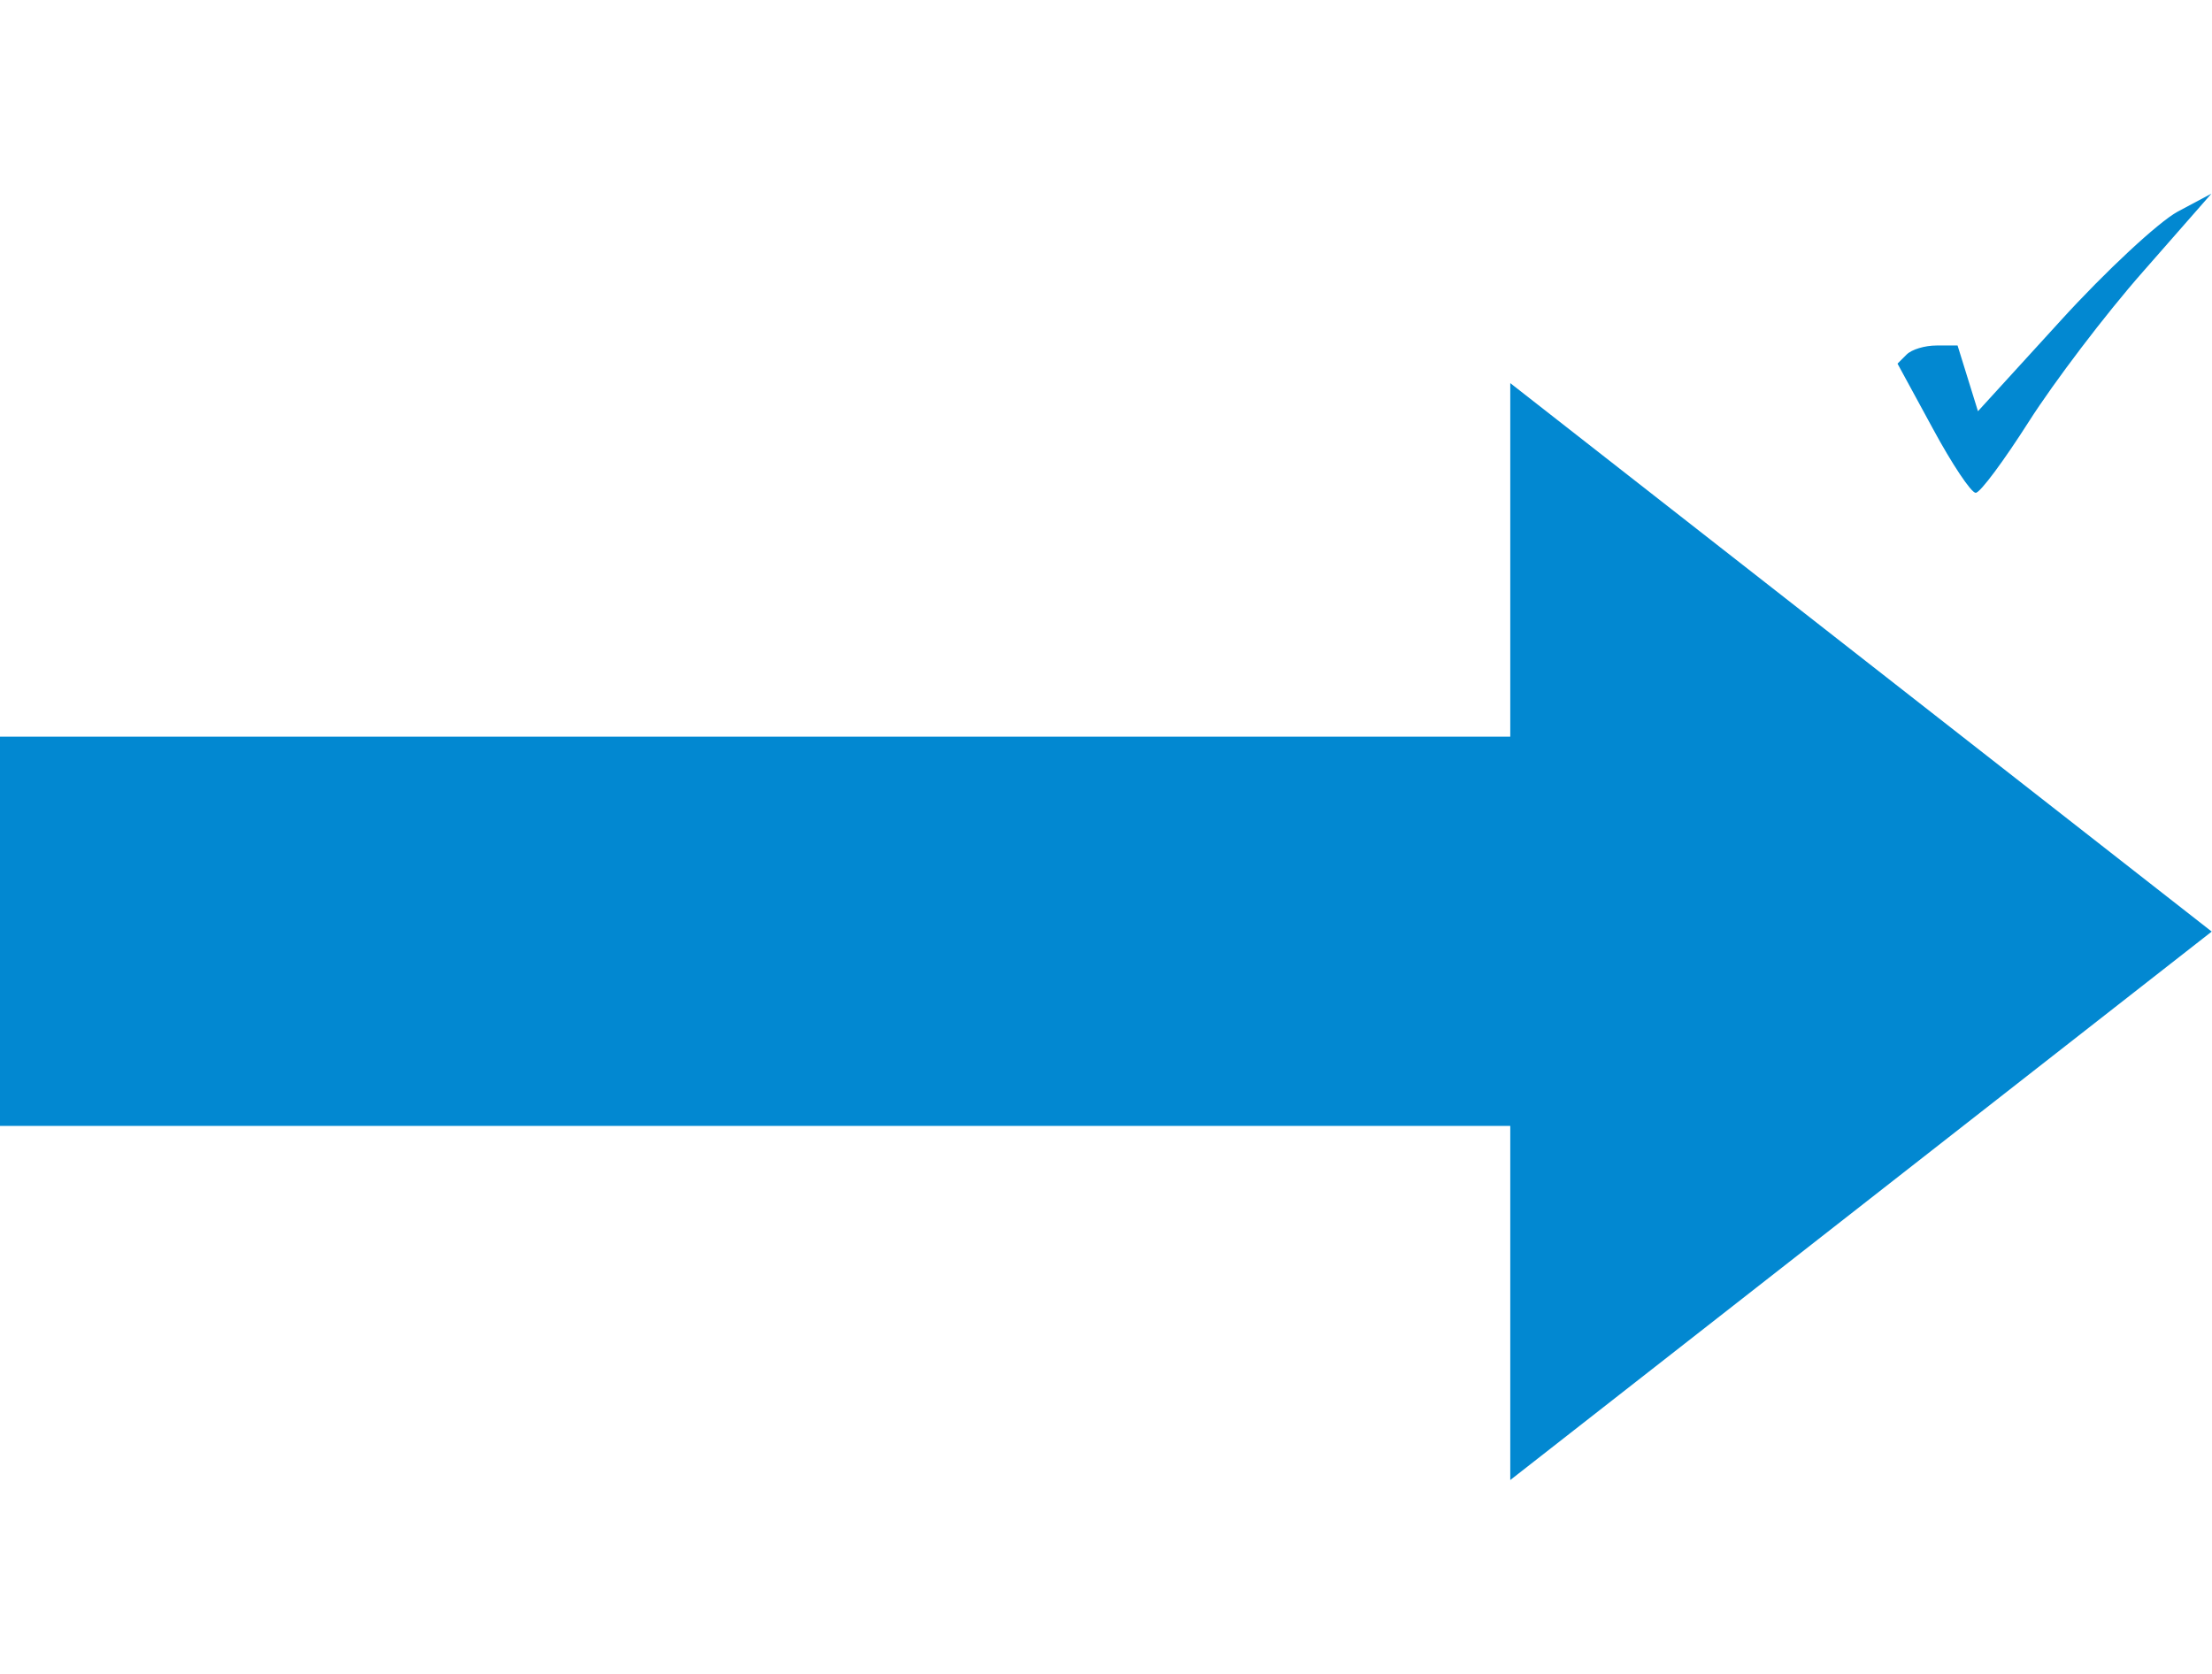 <?xml version="1.0" encoding="utf-8"?>
<!-- Generator: Adobe Illustrator 22.0.1, SVG Export Plug-In . SVG Version: 6.00 Build 0)  -->
<svg version="1.1" width="300" id="Layer_1" xmlns="http://www.w3.org/2000/svg" xmlns:xlink="http://www.w3.org/1999/xlink" x="0px" y="0px"
	 viewBox="0 0 390.4 227" style="enable-background:new 0 0 390.4 227;" xml:space="preserve">
<style type="text/css">
	.st0{fill:#0288d1;}
</style>
<g id="Ebene_1" transform="matrix(-1,0,0,-1,902.25,364.719)">
	<polygon id="path2050" class="st0" points="902.3,268.9 635.7,268.9 635.7,331.3 511.9,234.5 635.7,137.7 635.7,200.2 902.3,200.2 
			"/>
</g>
<g id="layer1" transform="translate(-192.905,-516.021)">
	<path id="path2223" class="st0" d="M541.6,568.8c-0.8,0-4.2-5.1-7.6-11.4l-6.2-11.4l1.6-1.6c0.9-0.9,3.2-1.6,5.3-1.6h3.7l1.8,5.8
		l1.8,5.8l14.6-16c8-8.8,17.3-17.4,20.6-19.2l6-3.2l-12.1,13.8c-6.7,7.6-15.7,19.5-20.1,26.4S542.4,568.8,541.6,568.8z"/>
</g>
</svg>
